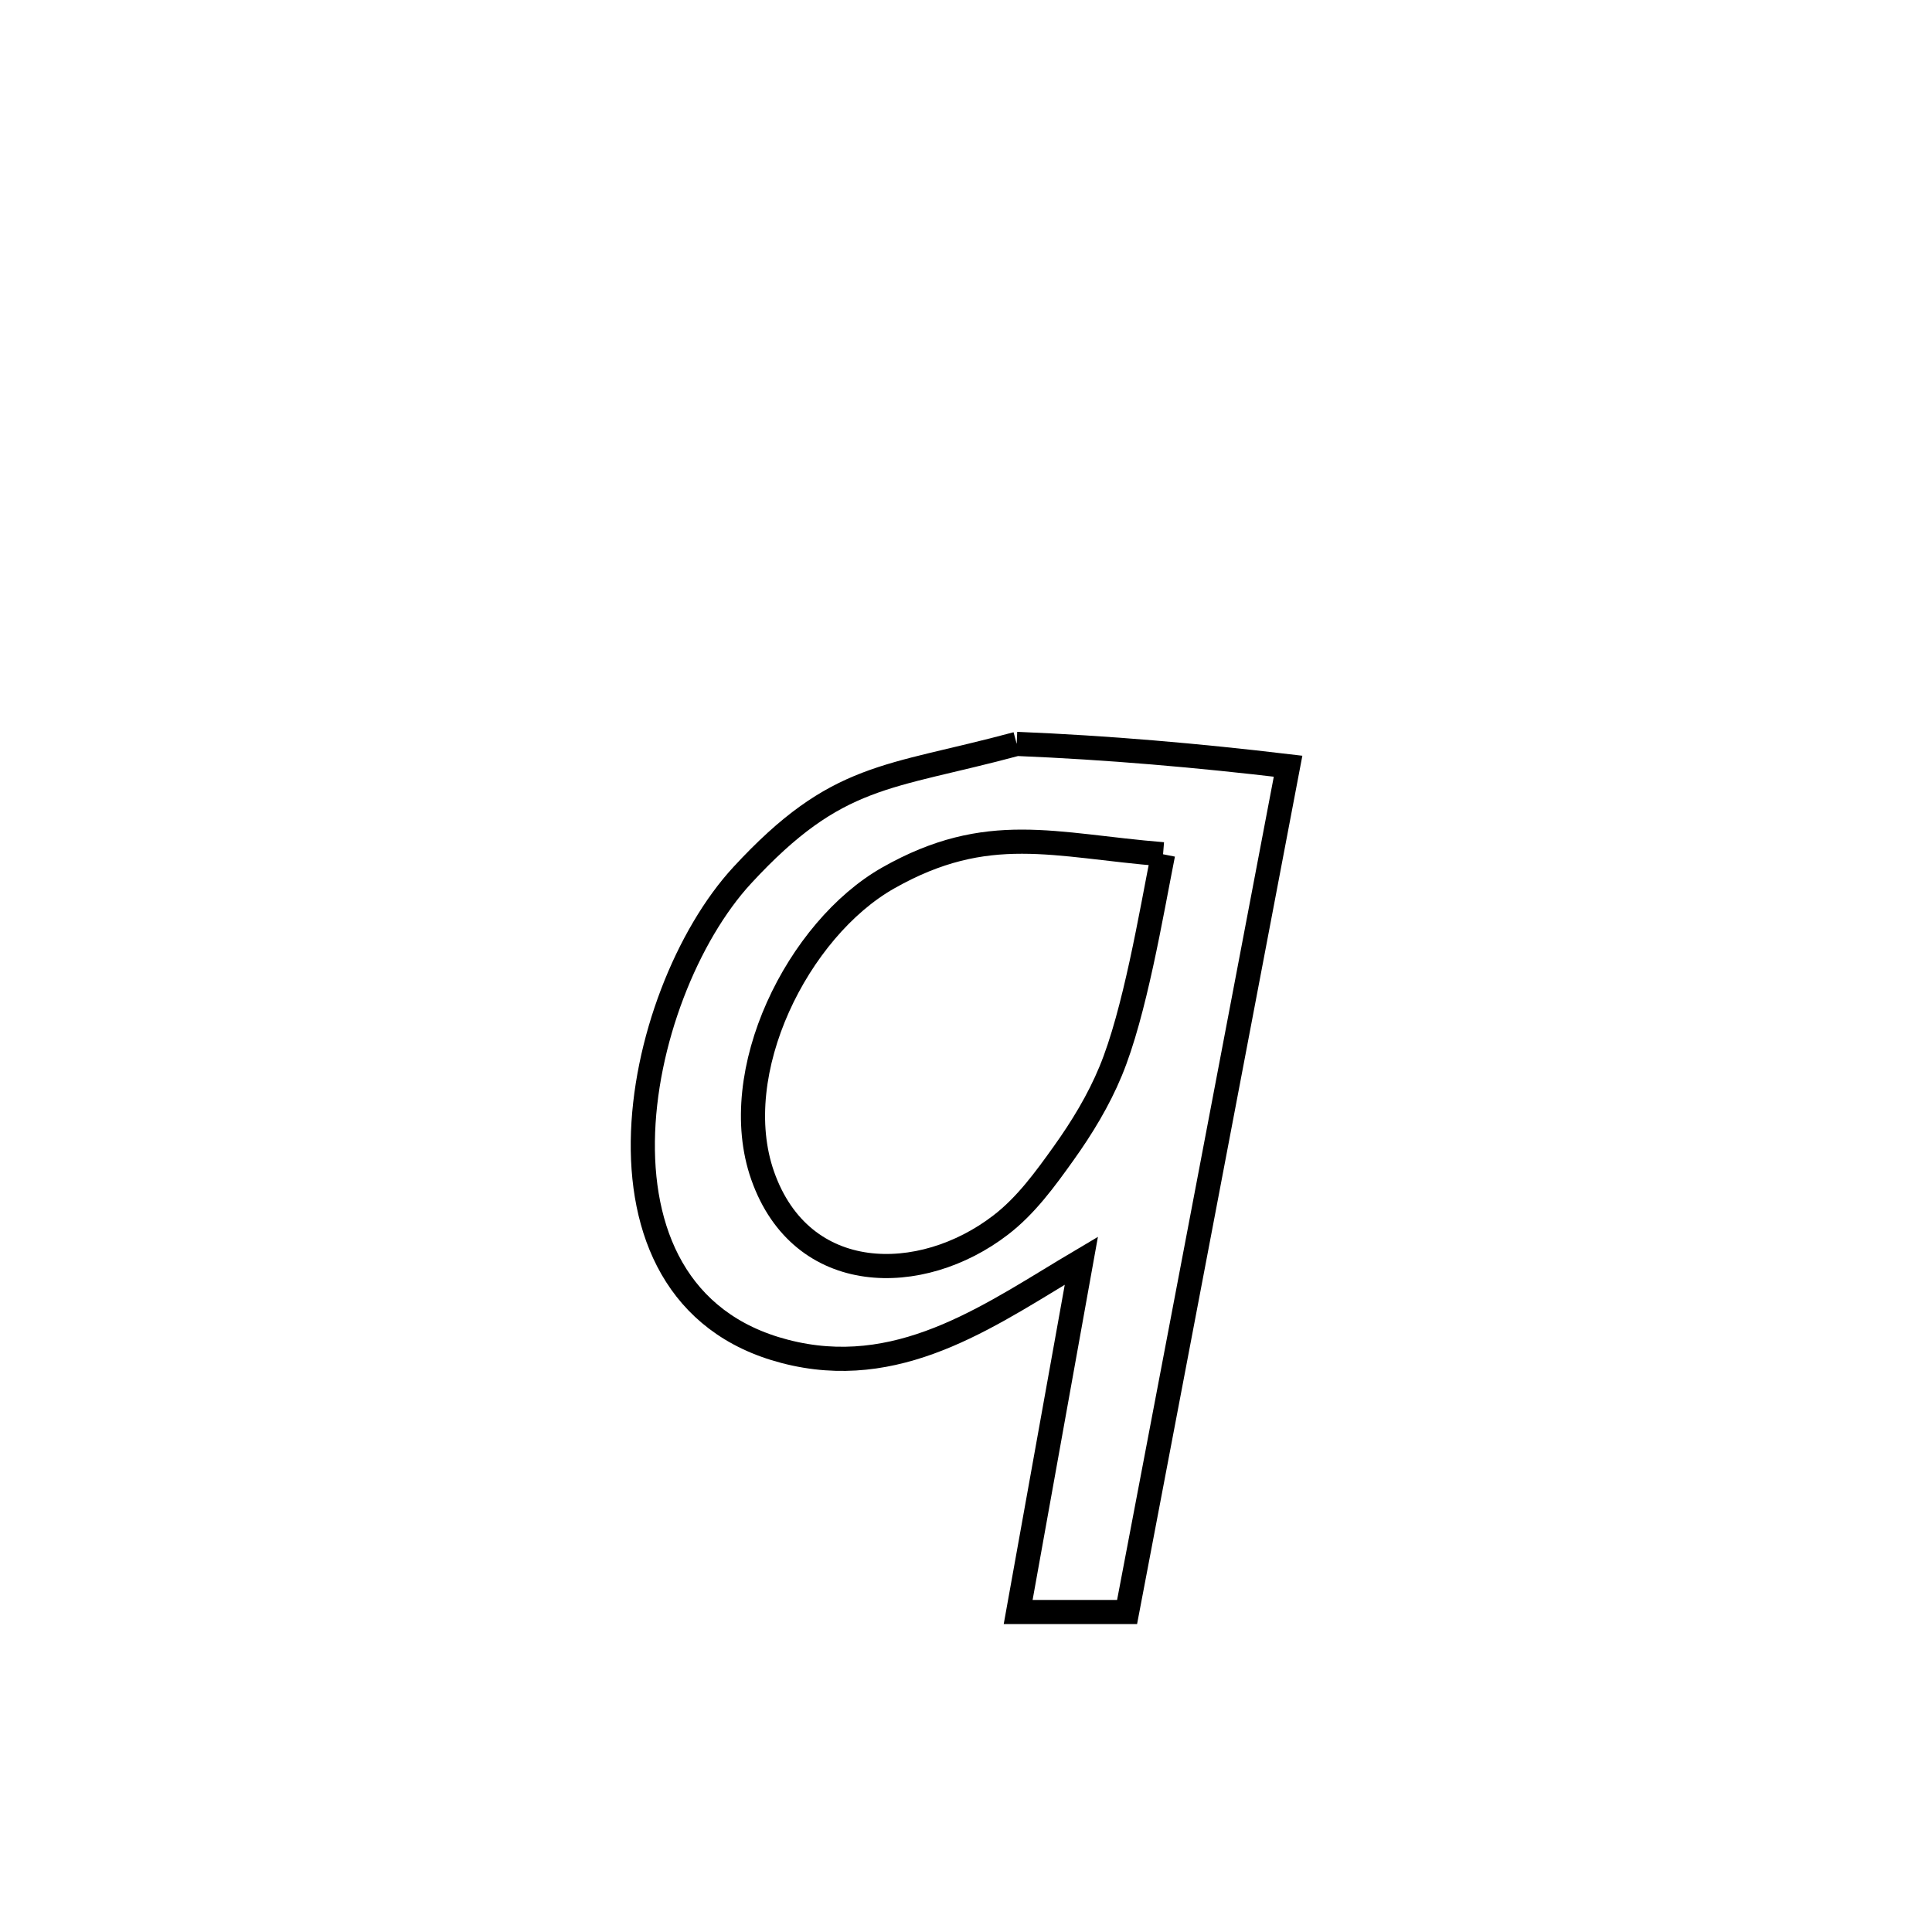 <svg xmlns="http://www.w3.org/2000/svg" viewBox="0.0 0.0 24.0 24.0" height="200px" width="200px"><path fill="none" stroke="black" stroke-width=".3" stroke-opacity="1.0"  filling="0" d="M12.63 9.241 L12.63 9.241 C13.756 9.287 14.882 9.385 16.001 9.518 L16.001 9.518 C15.668 11.27 15.335 13.021 15.001 14.772 C14.668 16.523 14.335 18.274 14.001 20.025 L14.001 20.025 C13.55 20.025 13.099 20.025 12.648 20.025 L12.648 20.025 C12.91 18.571 13.171 17.116 13.433 15.661 L13.433 15.661 C12.353 16.3 11.255 17.112 9.878 16.818 C7.077 16.219 7.851 12.355 9.222 10.871 C10.403 9.592 11.018 9.676 12.63 9.241 L12.63 9.241"></path>
<path fill="none" stroke="black" stroke-width=".3" stroke-opacity="1.0"  filling="0" d="M14.448 10.612 L14.448 10.612 C14.299 11.363 14.097 12.582 13.797 13.306 C13.647 13.669 13.44 14.009 13.212 14.328 C12.982 14.65 12.743 14.979 12.429 15.219 C11.445 15.975 9.958 15.979 9.474 14.604 C9.022 13.317 9.913 11.541 11.034 10.906 C12.269 10.206 13.094 10.503 14.448 10.612 L14.448 10.612"></path></svg>